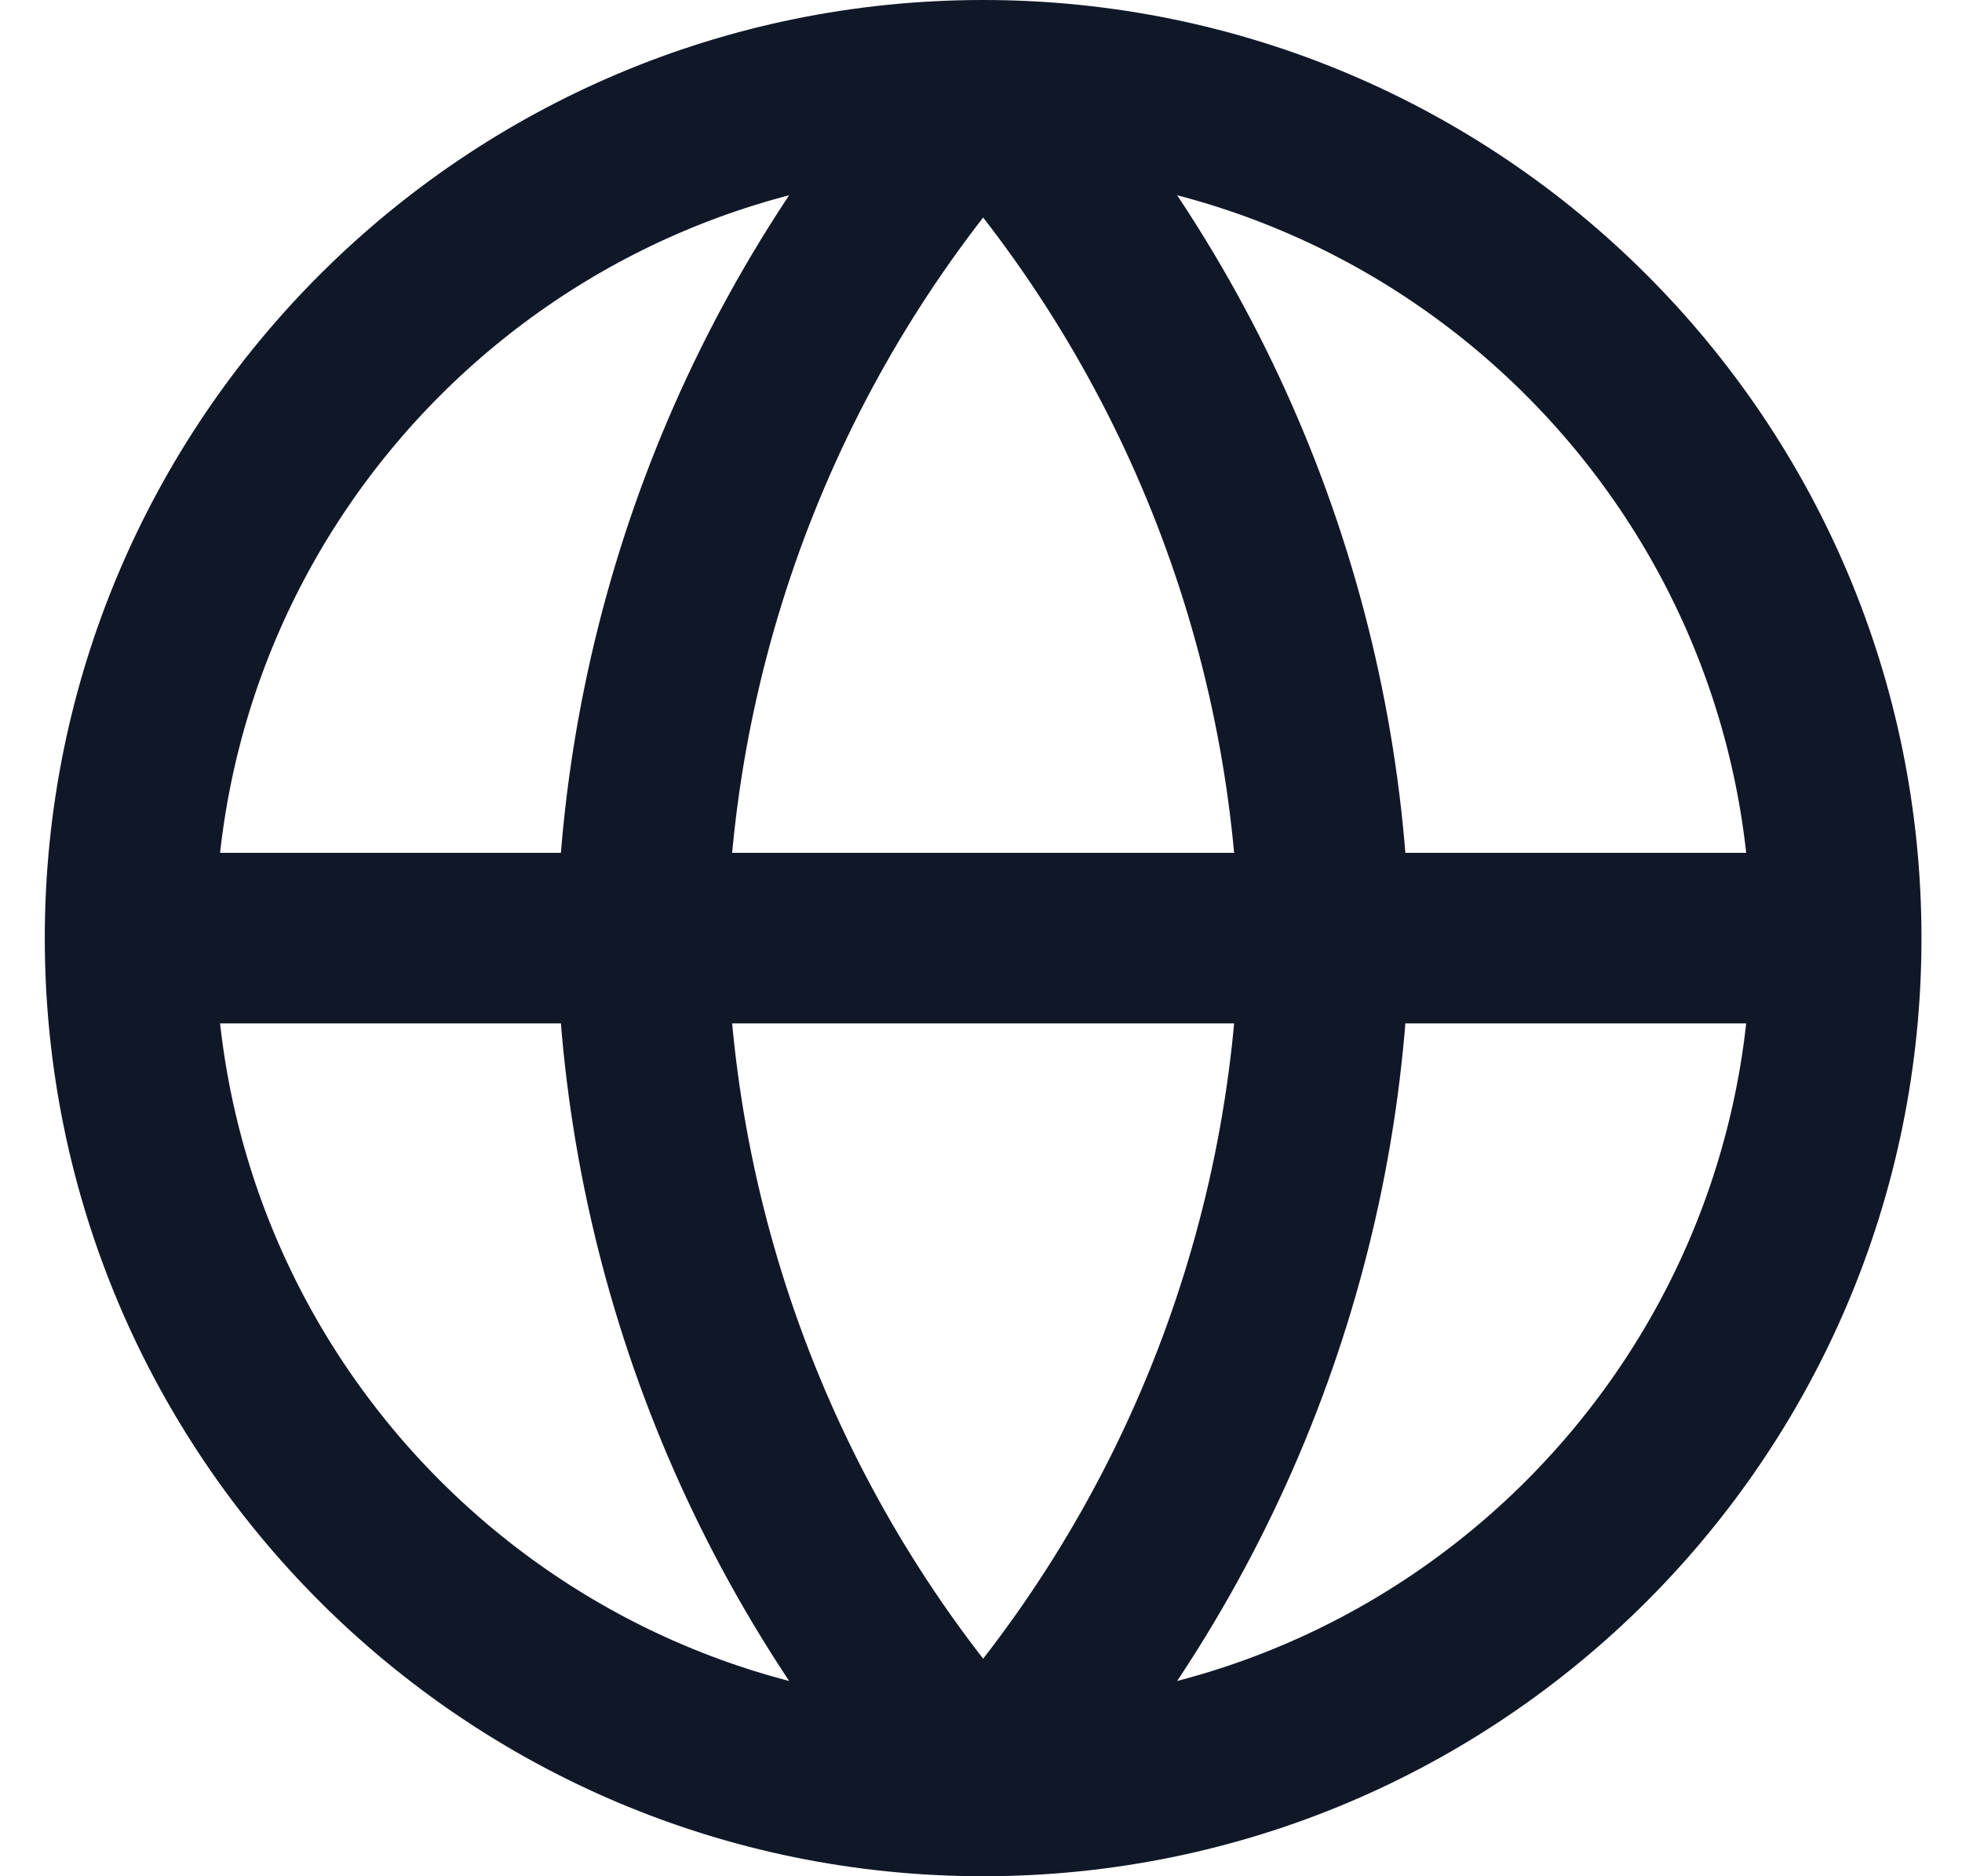 <svg width="23" height="22" viewBox="0 0 23 22" fill="none" xmlns="http://www.w3.org/2000/svg">
<path d="M21.525 11C21.525 16.523 17.048 21 11.525 21M21.525 11C21.525 5.477 17.048 1 11.525 1M21.525 11H1.525M11.525 21C6.003 21 1.525 16.523 1.525 11M11.525 21C14.027 18.262 15.448 14.708 15.525 11C15.448 7.292 14.027 3.738 11.525 1M11.525 21C9.024 18.262 7.603 14.708 7.525 11C7.603 7.292 9.024 3.738 11.525 1M1.525 11C1.525 5.477 6.003 1 11.525 1" stroke="#101828" stroke-width="2" stroke-linecap="round" stroke-linejoin="round"/>
</svg>
